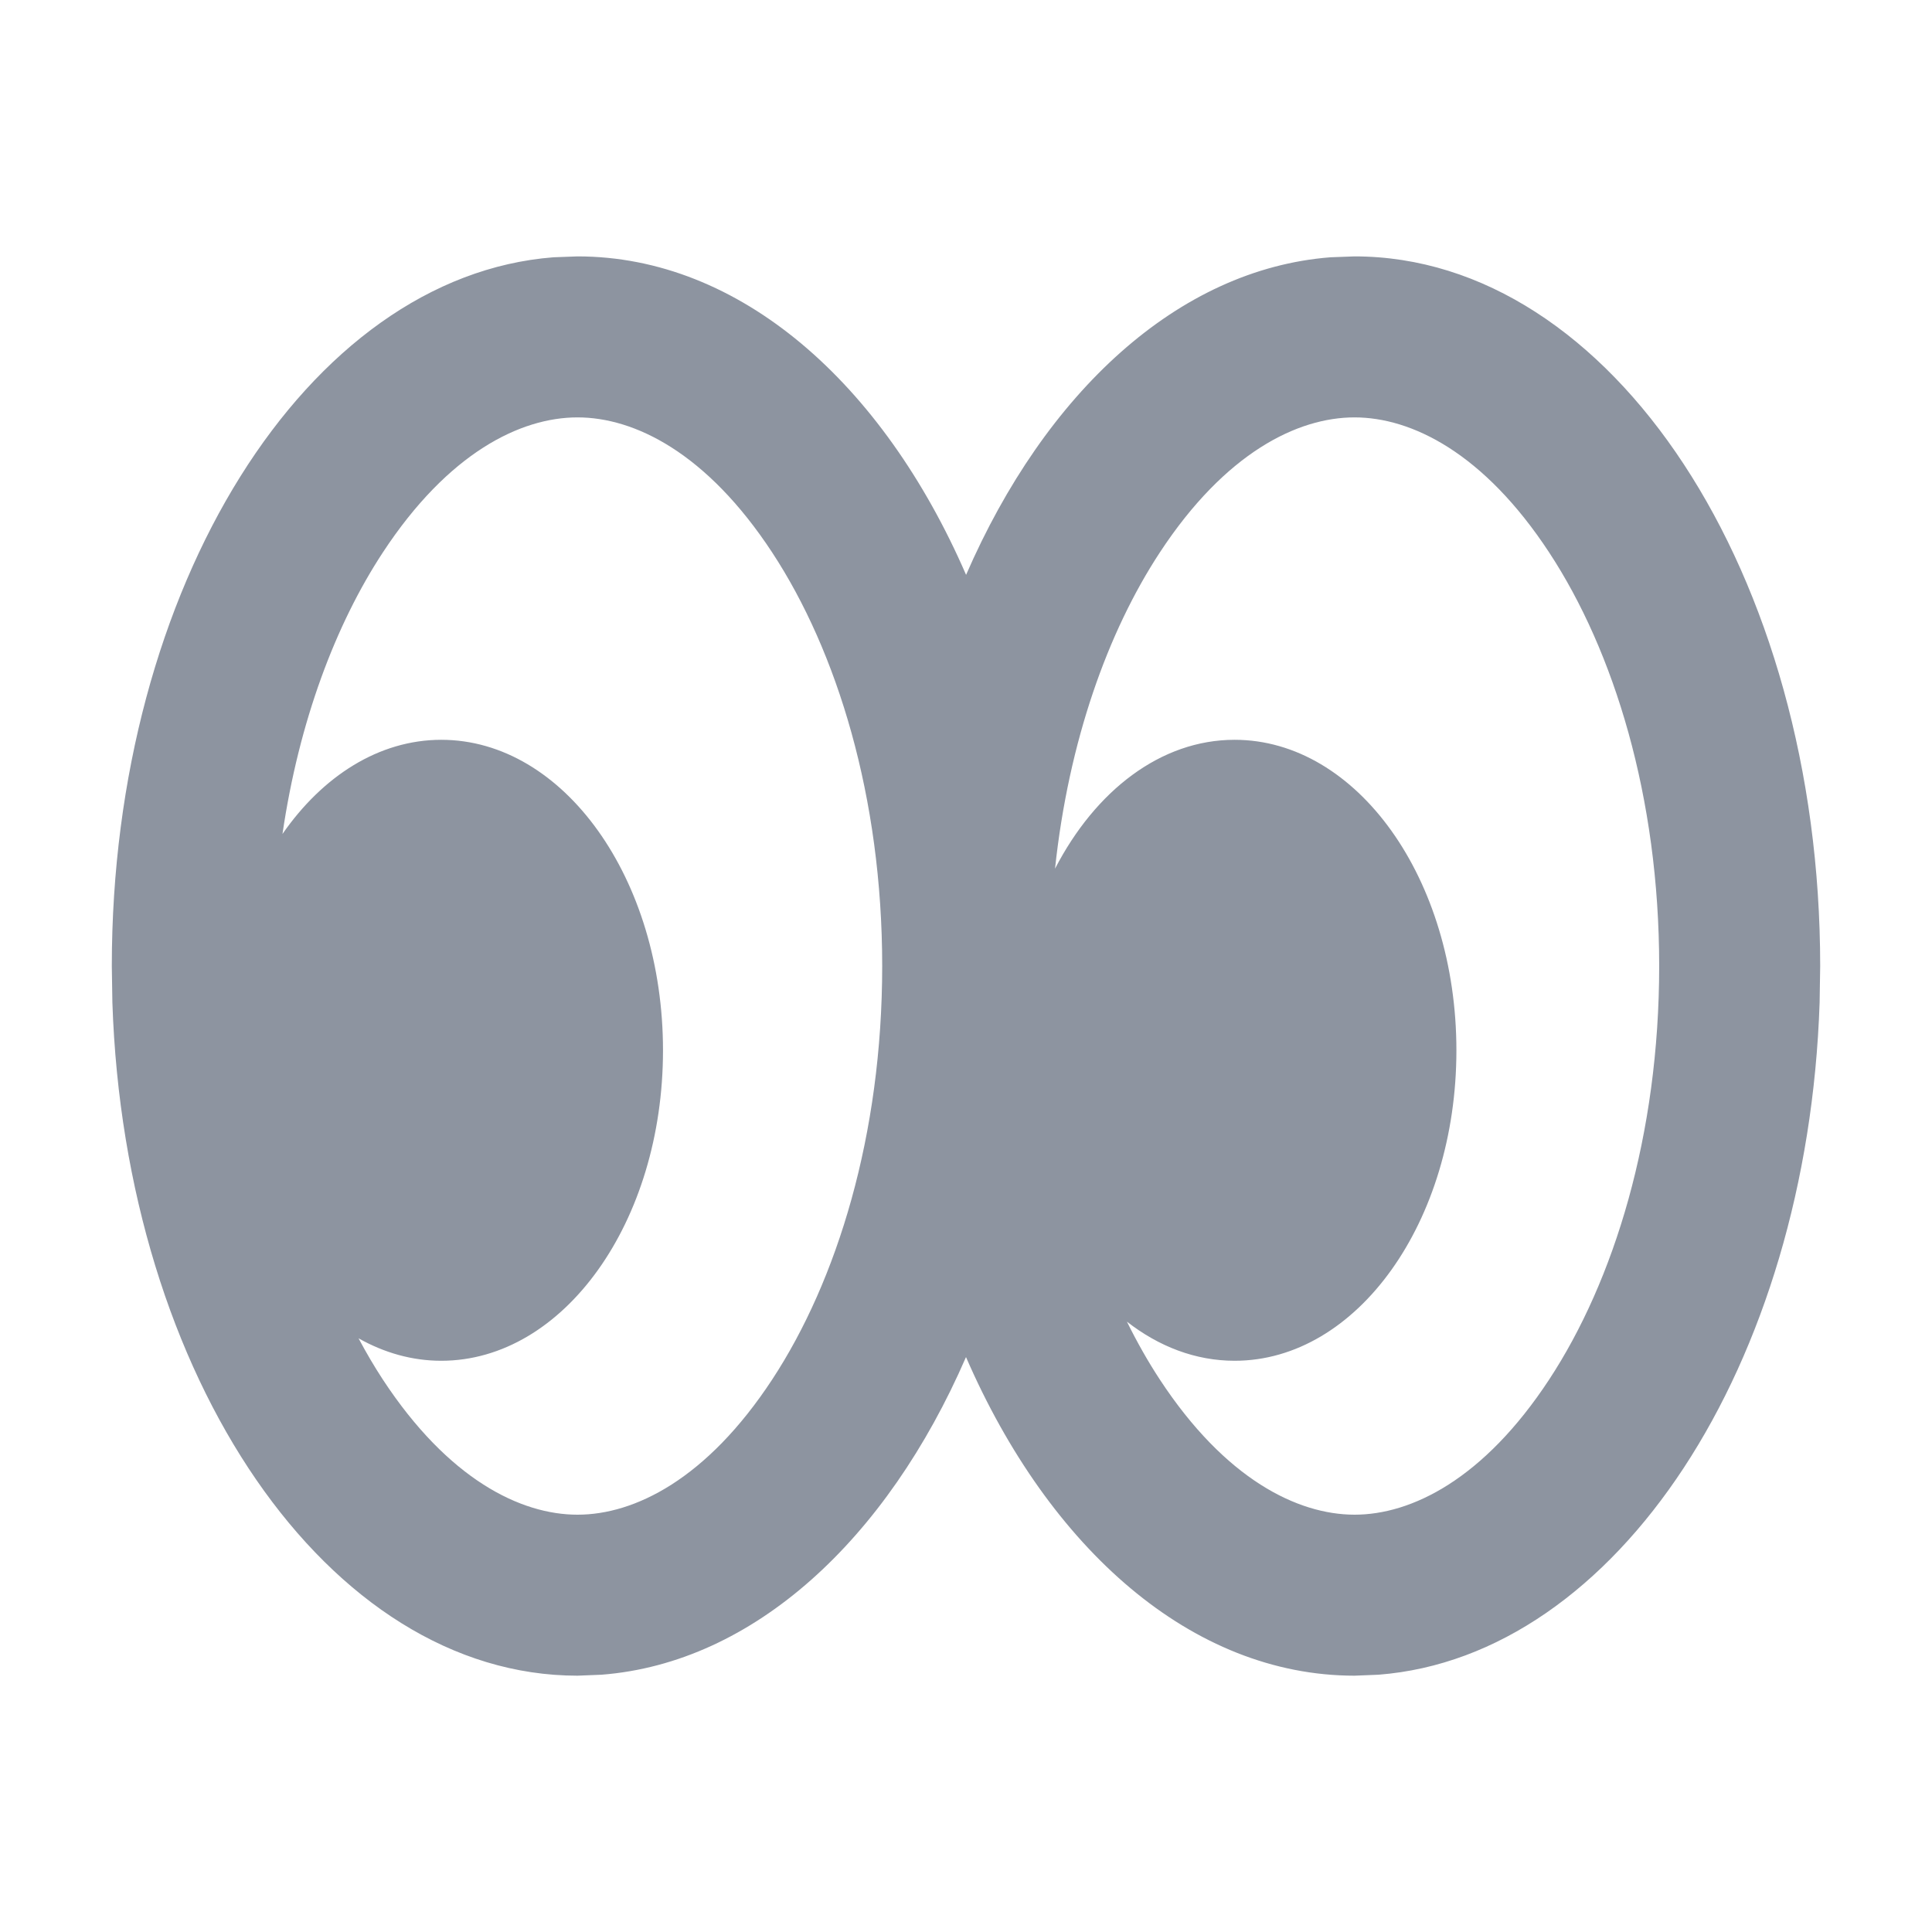 <svg width="24" height="24" viewBox="0 0 24 24" fill="none" xmlns="http://www.w3.org/2000/svg">
<path d="M6.876 3.196C3.819 3.433 1.389 7.284 1.389 12L1.396 12.453C1.551 17.111 4.079 20.815 7.174 20.816L7.472 20.804C9.365 20.657 11.016 19.124 12 16.858C13.035 19.242 14.809 20.815 16.826 20.816L17.124 20.804C20.082 20.575 22.454 16.961 22.604 12.453L22.611 12C22.611 7.131 20.021 3.185 16.826 3.185L16.528 3.196C14.636 3.343 12.985 4.876 12.001 7.141C10.966 4.757 9.19 3.185 7.174 3.185L6.876 3.196ZM16.826 5.185C17.532 5.185 18.43 5.622 19.245 6.864C20.049 8.089 20.611 9.9 20.611 12C20.611 14.101 20.049 15.911 19.245 17.136C18.43 18.378 17.532 18.816 16.826 18.816C16.12 18.815 15.222 18.378 14.407 17.136C14.262 16.915 14.126 16.675 13.999 16.418C14.395 16.727 14.851 16.904 15.337 16.904C16.858 16.904 18.092 15.178 18.092 13.048C18.092 10.918 16.858 9.191 15.337 9.19C14.418 9.19 13.607 9.823 13.106 10.791C13.275 9.207 13.762 7.847 14.407 6.864C15.222 5.622 16.12 5.185 16.826 5.185ZM7.174 5.185C7.88 5.185 8.778 5.622 9.593 6.864C10.397 8.089 10.959 9.9 10.959 12C10.959 14.101 10.397 15.911 9.593 17.136C8.778 18.378 7.88 18.816 7.174 18.816C6.468 18.816 5.57 18.378 4.755 17.136C4.65 16.976 4.55 16.805 4.454 16.625C4.772 16.804 5.118 16.904 5.481 16.904C7.003 16.904 8.236 15.178 8.236 13.048C8.236 10.918 7.003 9.19 5.481 9.19C4.707 9.191 4.009 9.64 3.509 10.36C3.714 8.961 4.169 7.757 4.755 6.864C5.57 5.622 6.468 5.185 7.174 5.185Z" fill="#8D94A0"/>
</svg>
